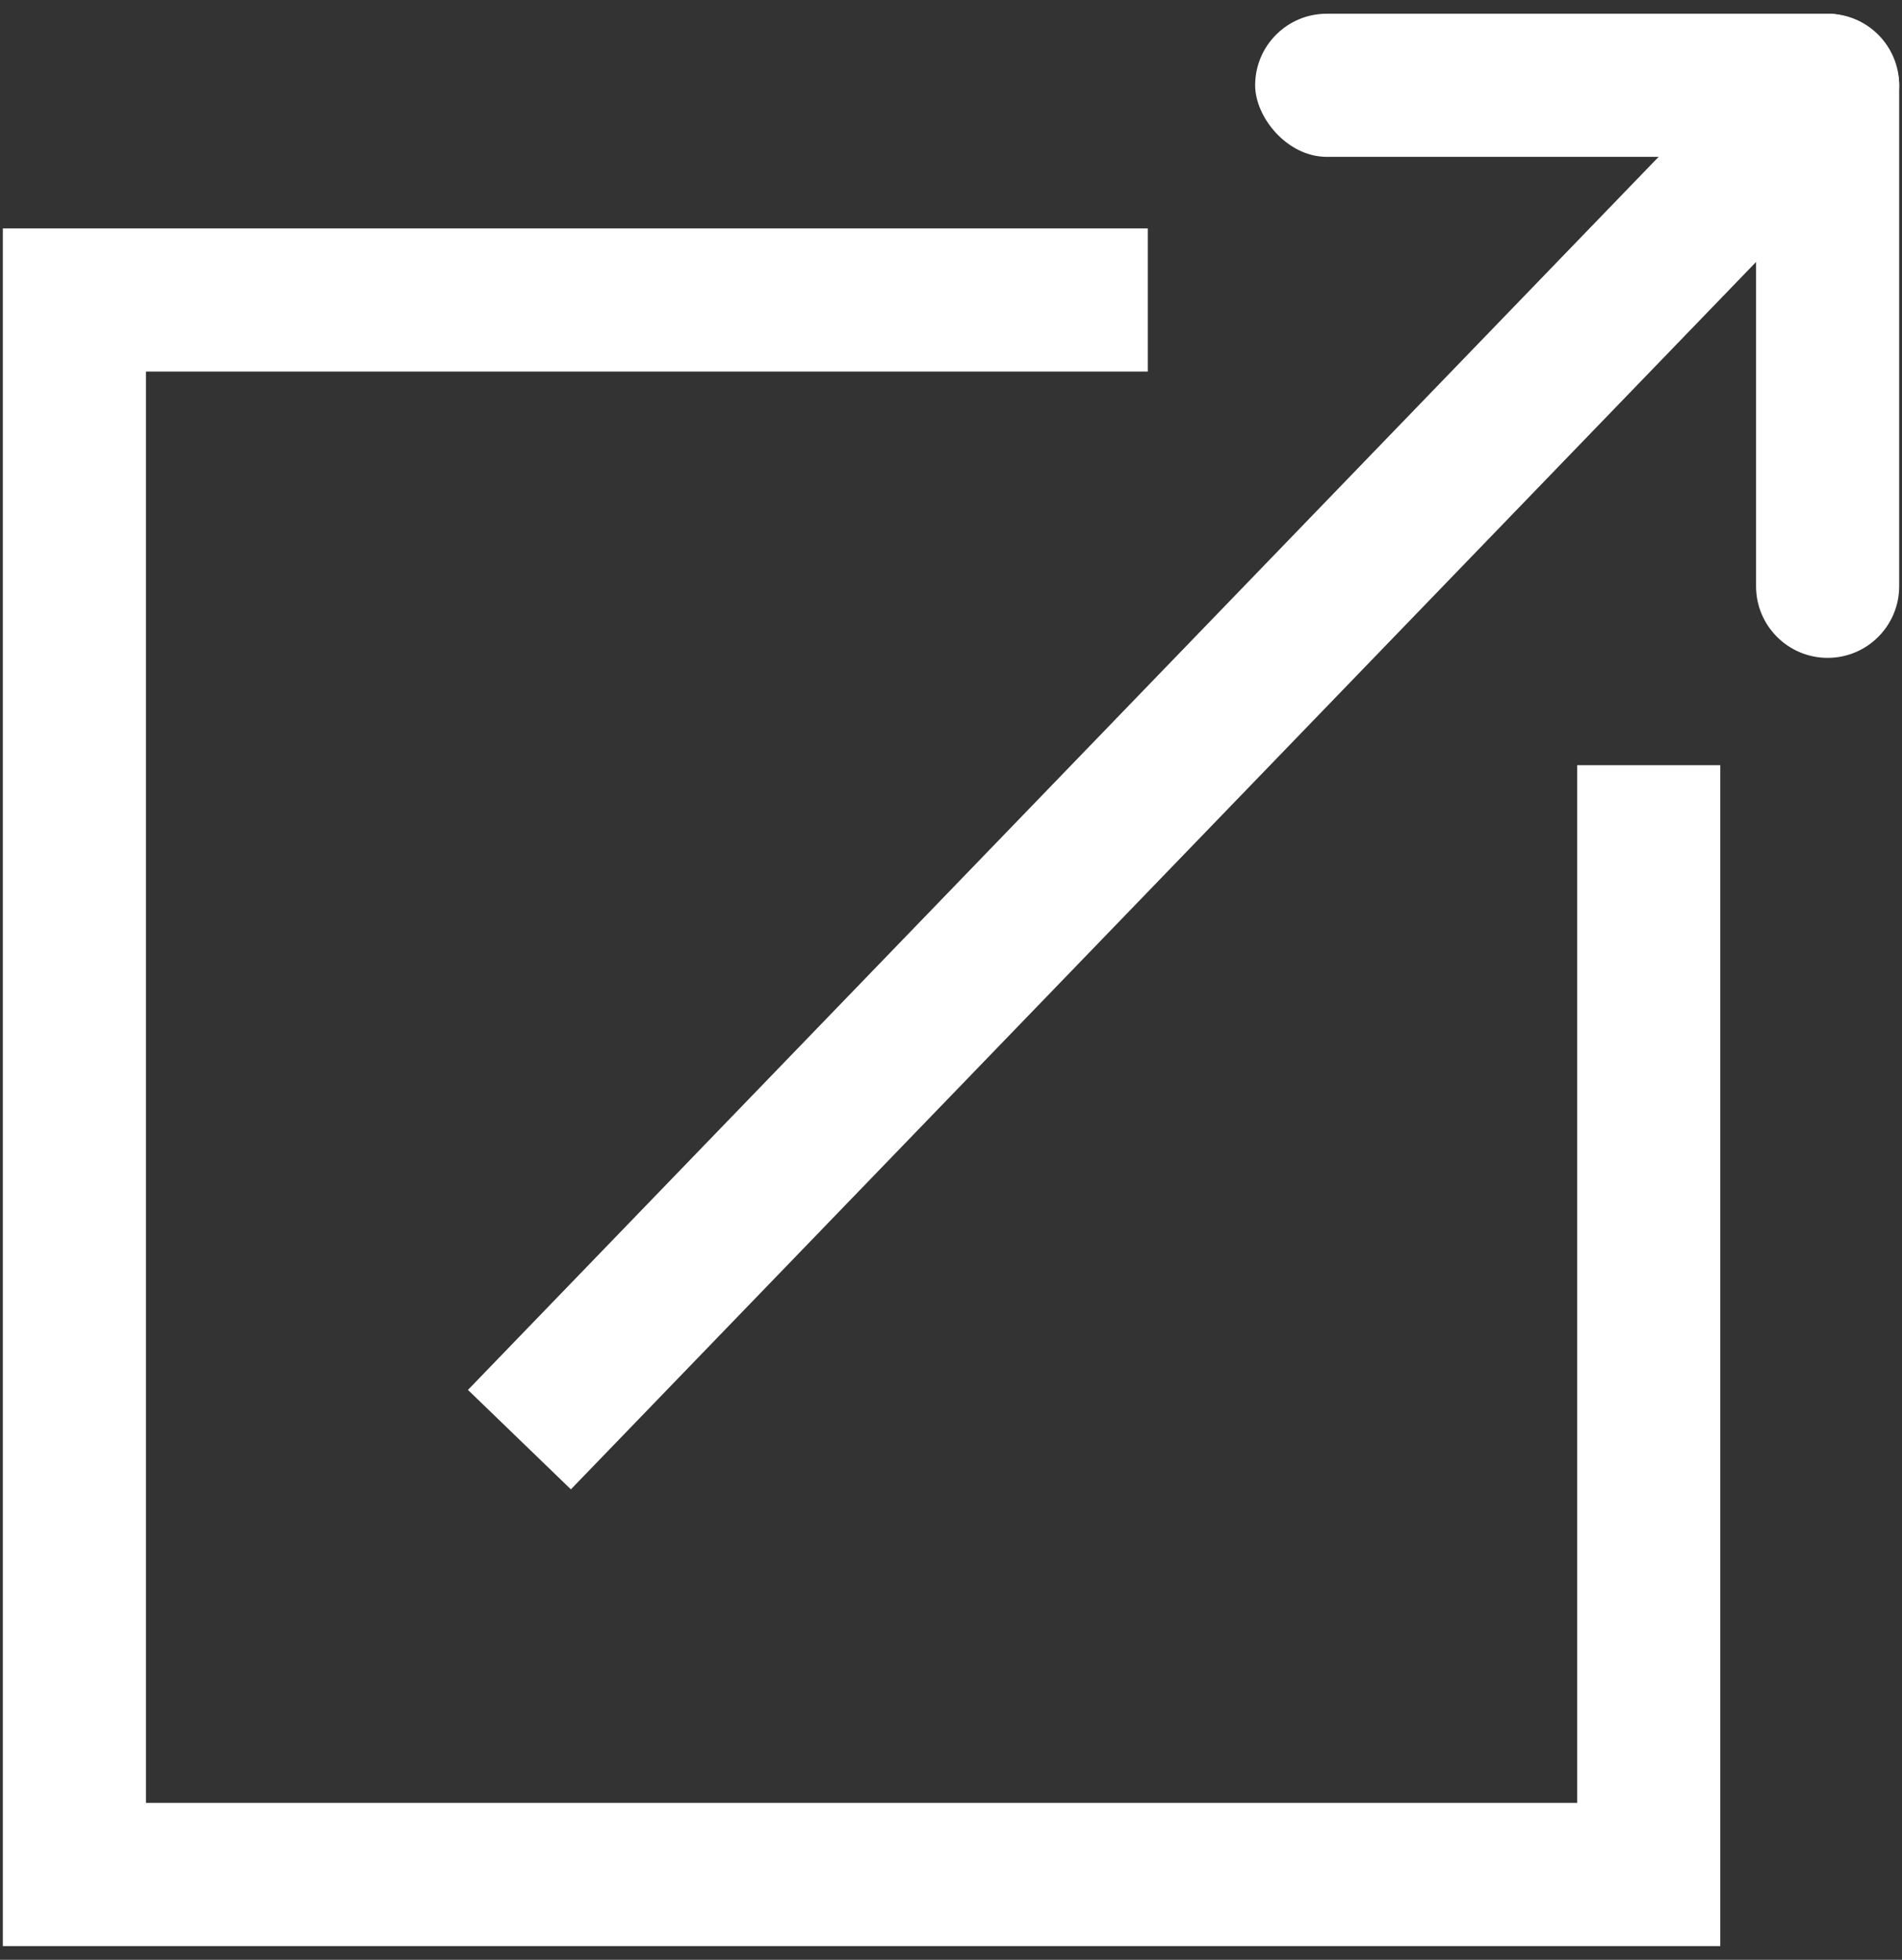<?xml version="1.0" encoding="UTF-8"?>
<svg width="33px" height="34px" viewBox="0 0 33 34" version="1.1" xmlns="http://www.w3.org/2000/svg" xmlns:xlink="http://www.w3.org/1999/xlink">
    <rect x="0" y="0" width="33" height="34" fill="#333333" stroke="none"/>
    <!-- Generator: sketchtool 44.1 (41455) - http://www.bohemiancoding.com/sketch -->
    <title>1AE093BD-4A6A-4F4B-85C7-1BABDB446BB7</title>
    <desc>Created with sketchtool.</desc>
    <defs></defs>
    <g id="外汇移动web1.0" stroke="none" stroke-width="1" fill="none" fill-rule="evenodd">
        <g id="3.1.1.代理商主页" transform="translate(-273, -1630)" fill="#FFFFFF">
            <g id="分享代理商" transform="translate(0, 1597)">
                <g id="Group-7" transform="translate(273, 27)">
                    <g id="分享" transform="translate(0, 6)">
                        <polygon id="Rectangle-2" points="8.119 24.113 30.113 1.338 31.899 3.063 9.905 25.838"></polygon>
                        <rect id="Rectangle-6" x="21.777" y="0.238" width="11.174" height="2.483" rx="1.242"></rect>
                        <path d="M32.951,1.48 L32.951,10.171 C32.951,10.857 32.395,11.413 31.71,11.413 C31.024,11.413 30.468,10.857 30.468,10.171 L30.468,1.48 C30.468,0.794 31.024,0.238 31.71,0.238 C32.395,0.238 32.951,0.794 32.951,1.48 Z" id="Rectangle-6-Copy"></path>
                        <path d="M19.914,3.963 L0.049,3.963 L0.049,33.762 L29.847,33.762 L29.847,13.275 L27.364,13.275 L27.364,31.278 L2.532,31.278 L2.532,6.446 L19.914,6.446 L19.914,3.963 Z" id="Combined-Shape"></path>
                    </g>
                </g>
            </g>
        </g>
    </g>
</svg>